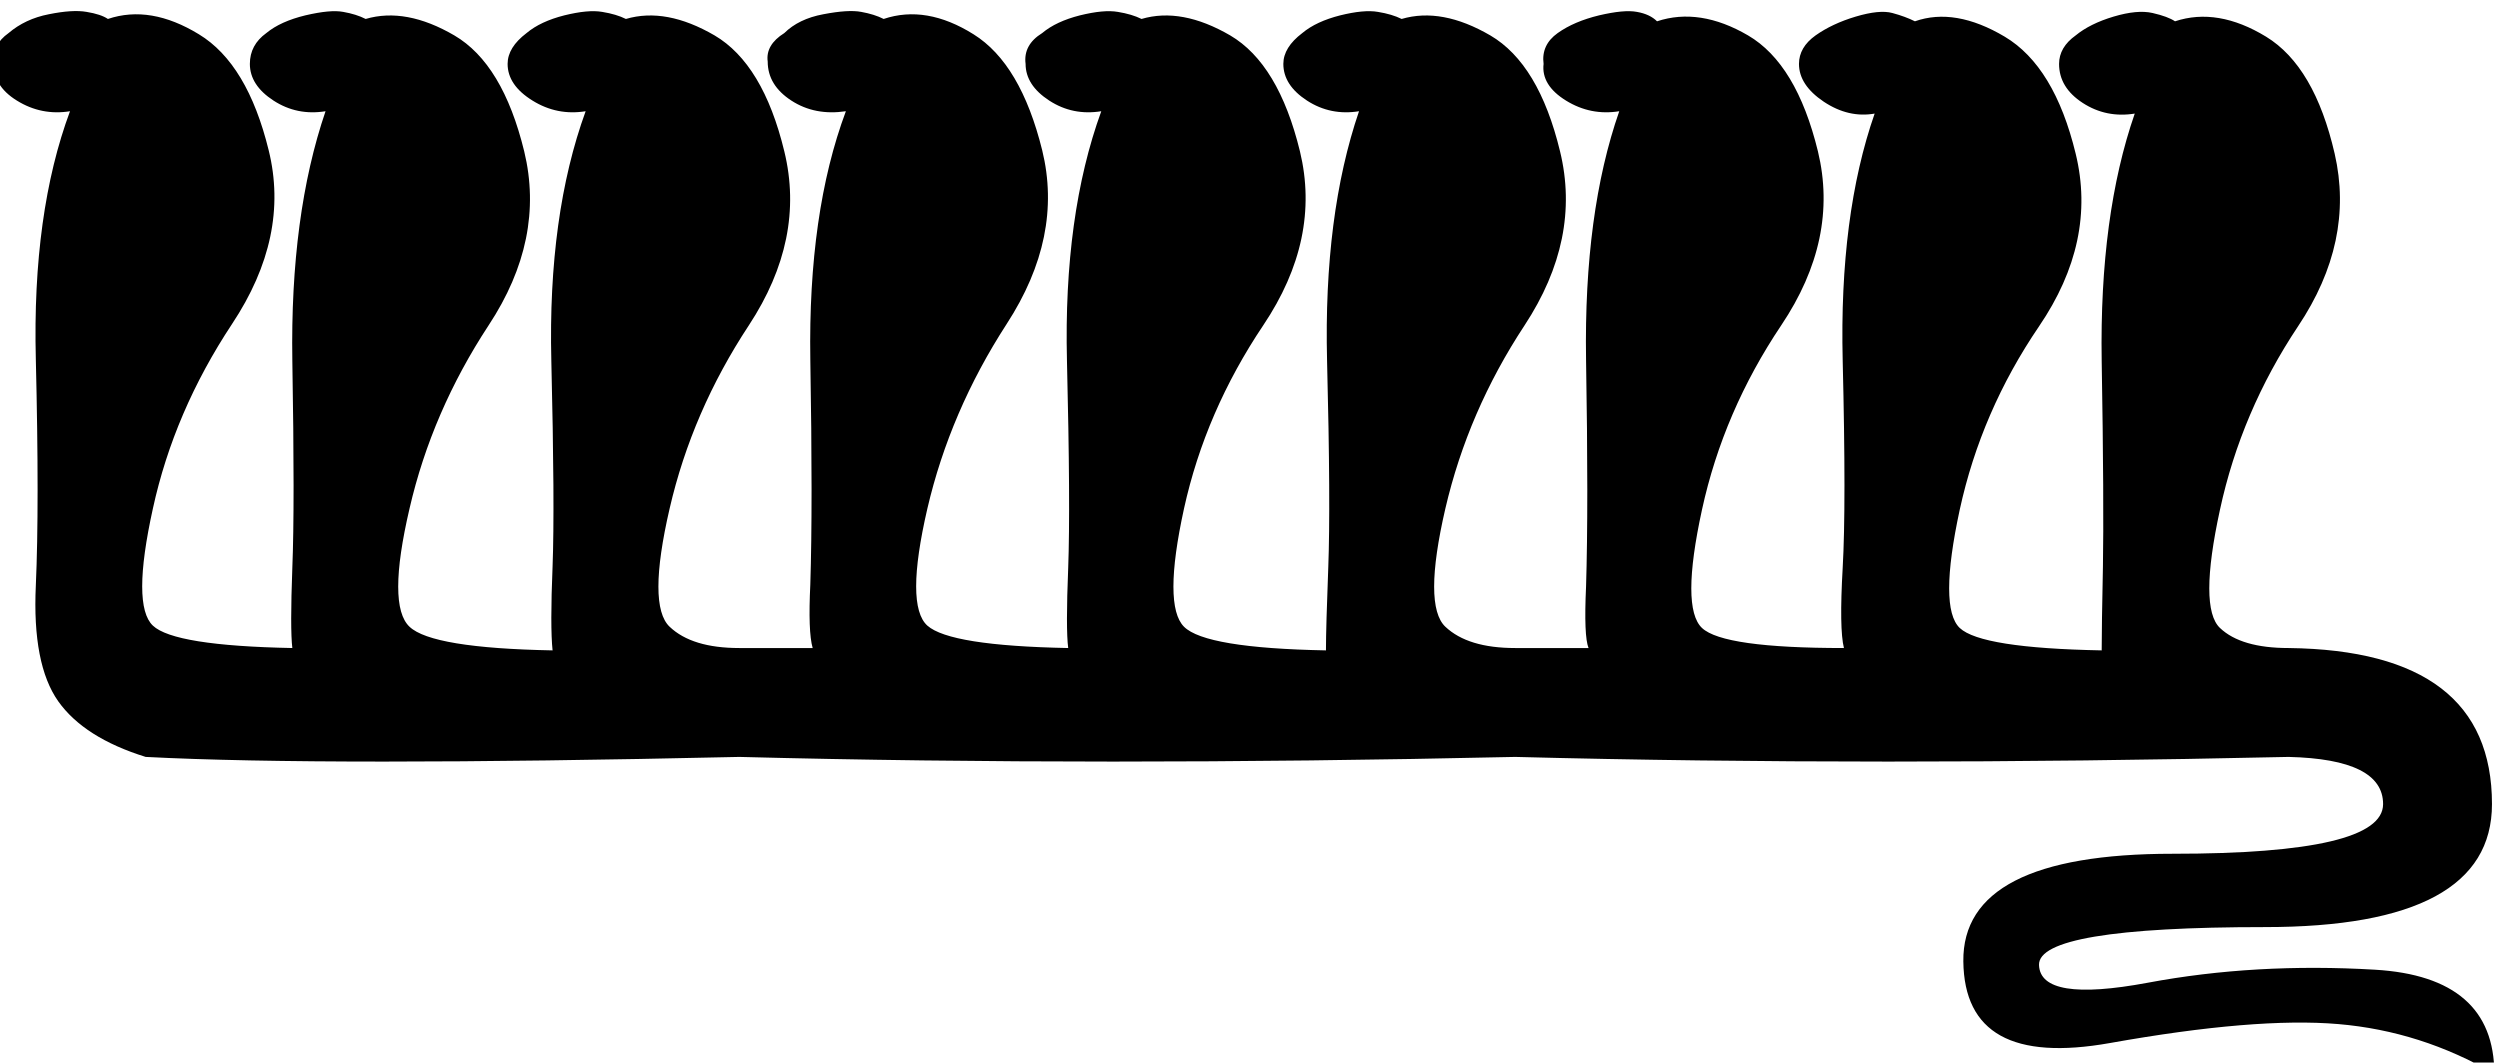 <?xml version="1.0" encoding="UTF-8" standalone="no"?>
<svg
   xmlns:dc="http://purl.org/dc/elements/1.1/"
   xmlns:cc="http://web.resource.org/cc/"
   xmlns:rdf="http://www.w3.org/1999/02/22-rdf-syntax-ns#"
   xmlns:svg="http://www.w3.org/2000/svg"
   xmlns="http://www.w3.org/2000/svg"
   xmlns:sodipodi="http://sodipodi.sourceforge.net/DTD/sodipodi-0.dtd"
   xmlns:inkscape="http://www.inkscape.org/namespaces/inkscape"
   width="18.07"
   height="7.68"
   id="svg2"
   sodipodi:version="0.32"
   inkscape:version="0.44"
   sodipodi:docname="I46.svg"
   sodipodi:docbase="/home/rosmord/Travail/Gsigns/SThomasDetail/ManuelDeCodage/I">
  <defs
     id="defs7" />
  <sodipodi:namedview
     inkscape:window-height="583"
     inkscape:window-width="1010"
     inkscape:pageshadow="2"
     inkscape:pageopacity="0.0"
     guidetolerance="10.0"
     gridtolerance="10.0"
     objecttolerance="10.0"
     borderopacity="1.0"
     bordercolor="#666666"
     pagecolor="#ffffff"
     id="base"
     inkscape:zoom="12.304688"
     inkscape:cx="2.1621238"
     inkscape:cy="3.4634114"
     inkscape:window-x="25"
     inkscape:window-y="0"
     inkscape:current-layer="svg2" />
  <path
     style="fill:black;stroke:none"
     d="M 10.952,5.471 C 8.946,5.516 7.077,5.516 5.344,5.471 C 3.35,5.516 1.92,5.516 1.053,5.471 C 0.757,5.379 0.546,5.245 0.421,5.069 C 0.296,4.892 0.241,4.613 0.259,4.231 C 0.276,3.849 0.276,3.305 0.259,2.599 C 0.241,1.892 0.324,1.294 0.506,0.804 C 0.37,0.826 0.241,0.801 0.122,0.727 C 0.002,0.653 -0.052,0.559 -0.041,0.445 C -0.052,0.365 -0.018,0.296 0.062,0.239 C 0.142,0.171 0.239,0.125 0.353,0.103 C 0.467,0.08 0.558,0.074 0.626,0.086 C 0.694,0.097 0.746,0.114 0.78,0.137 C 0.985,0.068 1.204,0.105 1.438,0.248 C 1.672,0.39 1.84,0.67 1.942,1.086 C 2.045,1.502 1.957,1.92 1.677,2.342 C 1.398,2.764 1.207,3.208 1.105,3.676 C 1.002,4.143 1.002,4.425 1.105,4.522 C 1.207,4.619 1.544,4.673 2.113,4.684 C 2.102,4.593 2.102,4.399 2.113,4.103 C 2.125,3.807 2.125,3.308 2.113,2.607 C 2.102,1.906 2.182,1.305 2.353,0.804 C 2.216,0.826 2.091,0.801 1.977,0.727 C 1.863,0.653 1.806,0.564 1.806,0.462 C 1.806,0.37 1.846,0.296 1.925,0.239 C 1.994,0.182 2.088,0.14 2.207,0.111 C 2.327,0.083 2.418,0.074 2.481,0.086 C 2.544,0.097 2.598,0.114 2.643,0.137 C 2.837,0.08 3.051,0.12 3.284,0.256 C 3.518,0.393 3.686,0.672 3.789,1.094 C 3.891,1.516 3.806,1.935 3.532,2.351 C 3.259,2.767 3.068,3.208 2.96,3.676 C 2.851,4.143 2.851,4.428 2.96,4.53 C 3.068,4.633 3.413,4.69 3.994,4.701 C 3.982,4.587 3.982,4.385 3.994,4.094 C 4.005,3.804 4.002,3.308 3.985,2.607 C 3.968,1.906 4.051,1.305 4.233,0.804 C 4.096,0.826 3.968,0.801 3.849,0.727 C 3.729,0.653 3.669,0.564 3.669,0.462 C 3.669,0.382 3.715,0.308 3.806,0.239 C 3.874,0.182 3.965,0.14 4.079,0.111 C 4.193,0.083 4.284,0.074 4.353,0.086 C 4.421,0.097 4.478,0.114 4.524,0.137 C 4.718,0.08 4.931,0.12 5.165,0.256 C 5.398,0.393 5.567,0.672 5.669,1.094 C 5.772,1.516 5.686,1.935 5.413,2.351 C 5.139,2.767 4.948,3.208 4.84,3.676 C 4.732,4.143 4.732,4.428 4.84,4.53 C 4.948,4.633 5.116,4.684 5.344,4.684 L 5.874,4.684 C 5.851,4.604 5.846,4.451 5.857,4.223 C 5.869,3.846 5.869,3.305 5.857,2.599 C 5.846,1.892 5.931,1.294 6.114,0.804 C 5.965,0.826 5.834,0.801 5.72,0.727 C 5.606,0.653 5.549,0.559 5.549,0.445 C 5.538,0.365 5.578,0.296 5.669,0.239 C 5.738,0.171 5.832,0.125 5.951,0.103 C 6.071,0.08 6.162,0.074 6.225,0.086 C 6.287,0.097 6.342,0.114 6.387,0.137 C 6.592,0.068 6.809,0.105 7.037,0.248 C 7.265,0.39 7.43,0.67 7.533,1.086 C 7.635,1.502 7.55,1.92 7.276,2.342 C 7.003,2.764 6.812,3.208 6.703,3.676 C 6.595,4.143 6.595,4.425 6.703,4.522 C 6.812,4.619 7.151,4.673 7.721,4.684 C 7.709,4.593 7.709,4.399 7.721,4.103 C 7.732,3.807 7.729,3.308 7.712,2.607 C 7.695,1.906 7.778,1.305 7.96,0.804 C 7.823,0.826 7.698,0.801 7.584,0.727 C 7.47,0.653 7.413,0.564 7.413,0.462 C 7.401,0.37 7.441,0.296 7.533,0.239 C 7.601,0.182 7.692,0.14 7.806,0.111 C 7.92,0.083 8.011,0.074 8.08,0.086 C 8.148,0.097 8.205,0.114 8.251,0.137 C 8.444,0.08 8.658,0.12 8.892,0.256 C 9.125,0.393 9.293,0.672 9.396,1.094 C 9.498,1.516 9.41,1.935 9.131,2.351 C 8.852,2.767 8.661,3.208 8.558,3.676 C 8.456,4.143 8.456,4.428 8.558,4.53 C 8.661,4.633 9.003,4.69 9.584,4.701 C 9.584,4.587 9.59,4.385 9.601,4.094 C 9.612,3.804 9.61,3.308 9.592,2.607 C 9.575,1.906 9.652,1.305 9.823,0.804 C 9.687,0.826 9.561,0.801 9.447,0.727 C 9.333,0.653 9.276,0.564 9.276,0.462 C 9.276,0.382 9.322,0.308 9.413,0.239 C 9.481,0.182 9.573,0.14 9.687,0.111 C 9.8,0.083 9.892,0.074 9.96,0.086 C 10.028,0.097 10.085,0.114 10.131,0.137 C 10.325,0.08 10.538,0.12 10.772,0.256 C 11.006,0.393 11.174,0.672 11.276,1.094 C 11.379,1.516 11.293,1.935 11.02,2.351 C 10.746,2.767 10.556,3.208 10.447,3.676 C 10.339,4.143 10.339,4.428 10.447,4.53 C 10.556,4.633 10.724,4.684 10.952,4.684 L 11.482,4.684 C 11.459,4.627 11.453,4.479 11.464,4.24 C 11.476,3.852 11.476,3.305 11.464,2.599 C 11.453,1.892 11.533,1.294 11.704,0.804 C 11.567,0.826 11.439,0.801 11.319,0.727 C 11.199,0.653 11.145,0.564 11.157,0.462 C 11.145,0.37 11.179,0.296 11.259,0.239 C 11.339,0.182 11.439,0.14 11.558,0.111 C 11.678,0.083 11.769,0.074 11.832,0.086 C 11.895,0.097 11.943,0.12 11.977,0.154 C 12.182,0.086 12.402,0.12 12.635,0.256 C 12.869,0.393 13.037,0.672 13.14,1.094 C 13.242,1.516 13.154,1.935 12.875,2.351 C 12.596,2.767 12.405,3.211 12.302,3.684 C 12.199,4.157 12.199,4.442 12.302,4.539 C 12.405,4.636 12.747,4.684 13.328,4.684 C 13.305,4.593 13.302,4.399 13.319,4.103 C 13.336,3.807 13.336,3.308 13.319,2.607 C 13.302,1.906 13.379,1.311 13.55,0.821 C 13.425,0.843 13.302,0.815 13.182,0.735 C 13.063,0.655 13.003,0.564 13.003,0.462 C 13.003,0.382 13.043,0.313 13.123,0.256 C 13.202,0.2 13.299,0.154 13.413,0.12 C 13.527,0.086 13.616,0.077 13.678,0.094 C 13.741,0.111 13.795,0.131 13.841,0.154 C 14.034,0.086 14.251,0.123 14.49,0.265 C 14.73,0.408 14.901,0.69 15.003,1.111 C 15.106,1.533 15.017,1.949 14.738,2.359 C 14.459,2.769 14.268,3.211 14.165,3.684 C 14.063,4.157 14.063,4.442 14.165,4.539 C 14.268,4.636 14.61,4.69 15.191,4.701 C 15.191,4.587 15.194,4.385 15.2,4.094 C 15.205,3.804 15.203,3.308 15.191,2.607 C 15.18,1.906 15.26,1.311 15.43,0.821 C 15.294,0.843 15.168,0.818 15.054,0.744 C 14.94,0.67 14.883,0.576 14.883,0.462 C 14.883,0.382 14.923,0.313 15.003,0.256 C 15.071,0.2 15.163,0.154 15.277,0.12 C 15.391,0.086 15.485,0.077 15.559,0.094 C 15.633,0.111 15.687,0.131 15.721,0.154 C 15.926,0.086 16.146,0.123 16.379,0.265 C 16.613,0.408 16.778,0.69 16.875,1.111 C 16.972,1.533 16.884,1.949 16.61,2.359 C 16.337,2.769 16.148,3.211 16.046,3.684 C 15.943,4.157 15.943,4.442 16.046,4.539 C 16.148,4.636 16.314,4.684 16.542,4.684 C 17.522,4.696 18.012,5.072 18.012,5.812 C 18.012,6.405 17.465,6.701 16.371,6.701 C 15.277,6.701 14.732,6.793 14.738,6.975 C 14.744,7.157 15.006,7.2 15.525,7.103 C 16.043,7.006 16.59,6.975 17.166,7.009 C 17.741,7.043 18.029,7.294 18.029,7.761 C 17.676,7.556 17.3,7.436 16.901,7.402 C 16.502,7.368 15.952,7.414 15.251,7.539 C 14.55,7.664 14.197,7.468 14.191,6.949 C 14.185,6.431 14.69,6.171 15.704,6.171 C 16.718,6.171 17.225,6.052 17.225,5.812 C 17.225,5.596 16.998,5.482 16.542,5.471 C 14.547,5.516 12.684,5.516 10.952,5.471 z "
     id="path1875" />
</svg>
